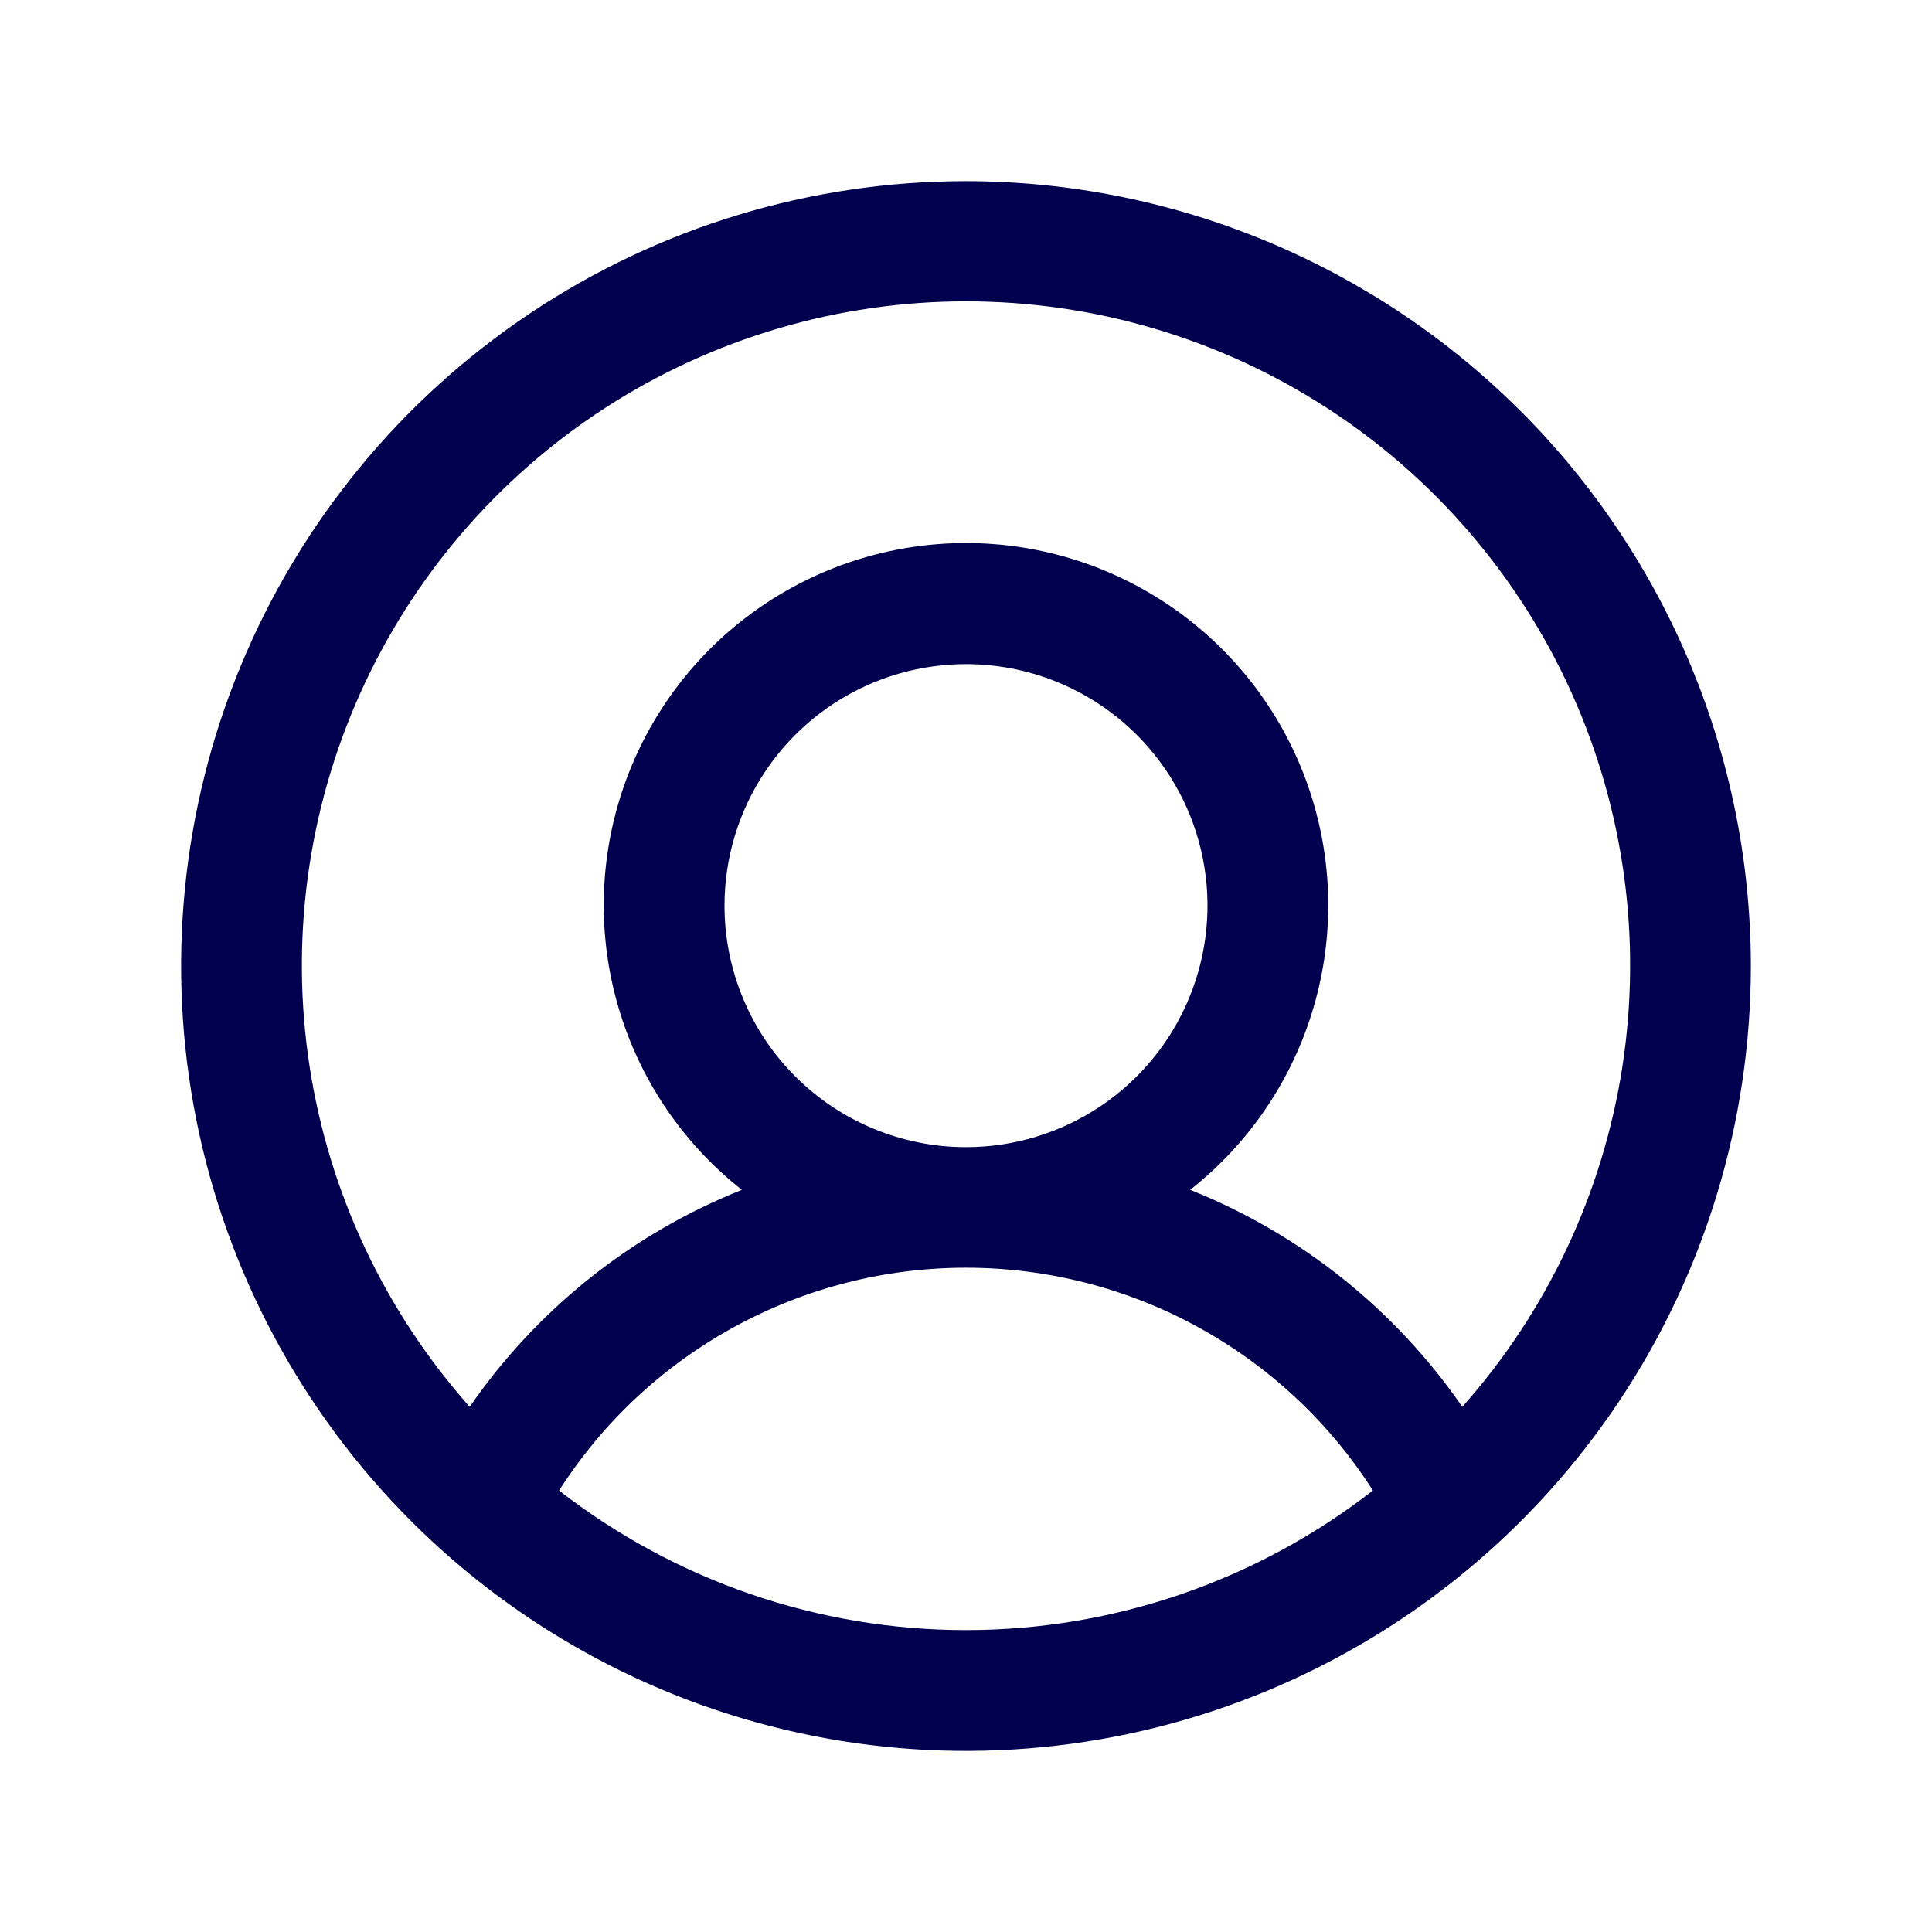<svg width="42" height="42" viewBox="0 0 42 42" fill="none" xmlns="http://www.w3.org/2000/svg">
<path d="M21 3.938C17.625 3.938 14.326 4.938 11.521 6.813C8.715 8.688 6.528 11.353 5.236 14.47C3.945 17.588 3.607 21.019 4.265 24.329C4.924 27.639 6.549 30.679 8.935 33.065C11.321 35.451 14.361 37.076 17.671 37.735C20.981 38.393 24.412 38.055 27.529 36.764C30.647 35.472 33.312 33.285 35.187 30.479C37.062 27.674 38.062 24.375 38.062 21C38.058 16.476 36.258 12.139 33.06 8.94C29.861 5.741 25.524 3.942 21 3.938ZM12.154 32.402C13.103 30.917 14.411 29.695 15.957 28.849C17.503 28.002 19.237 27.559 21 27.559C22.763 27.559 24.497 28.002 26.043 28.849C27.589 29.695 28.897 30.917 29.846 32.402C27.317 34.369 24.204 35.437 21 35.437C17.796 35.437 14.683 34.369 12.154 32.402ZM15.75 19.688C15.75 18.649 16.058 17.634 16.635 16.771C17.212 15.907 18.032 15.235 18.991 14.837C19.95 14.44 21.006 14.336 22.024 14.538C23.043 14.741 23.978 15.241 24.712 15.975C25.447 16.709 25.947 17.645 26.149 18.663C26.352 19.682 26.248 20.737 25.85 21.697C25.453 22.656 24.78 23.476 23.917 24.053C23.053 24.63 22.038 24.938 21 24.938C19.608 24.938 18.272 24.384 17.288 23.4C16.303 22.415 15.75 21.08 15.75 19.688ZM31.789 30.583C30.325 28.462 28.267 26.821 25.873 25.866C27.159 24.853 28.097 23.465 28.557 21.894C29.018 20.323 28.977 18.648 28.441 17.101C27.905 15.554 26.9 14.213 25.567 13.264C24.233 12.315 22.637 11.805 21 11.805C19.363 11.805 17.767 12.315 16.433 13.264C15.1 14.213 14.095 15.554 13.559 17.101C13.023 18.648 12.982 20.323 13.443 21.894C13.903 23.465 14.841 24.853 16.127 25.866C13.733 26.821 11.675 28.462 10.211 30.583C8.362 28.503 7.153 25.932 6.73 23.181C6.307 20.43 6.689 17.615 7.829 15.076C8.969 12.537 10.819 10.381 13.155 8.868C15.492 7.356 18.216 6.551 21 6.551C23.784 6.551 26.508 7.356 28.845 8.868C31.181 10.381 33.031 12.537 34.171 15.076C35.311 17.615 35.693 20.43 35.27 23.181C34.847 25.932 33.639 28.503 31.789 30.583Z" fill="#00004E"/>
</svg>
